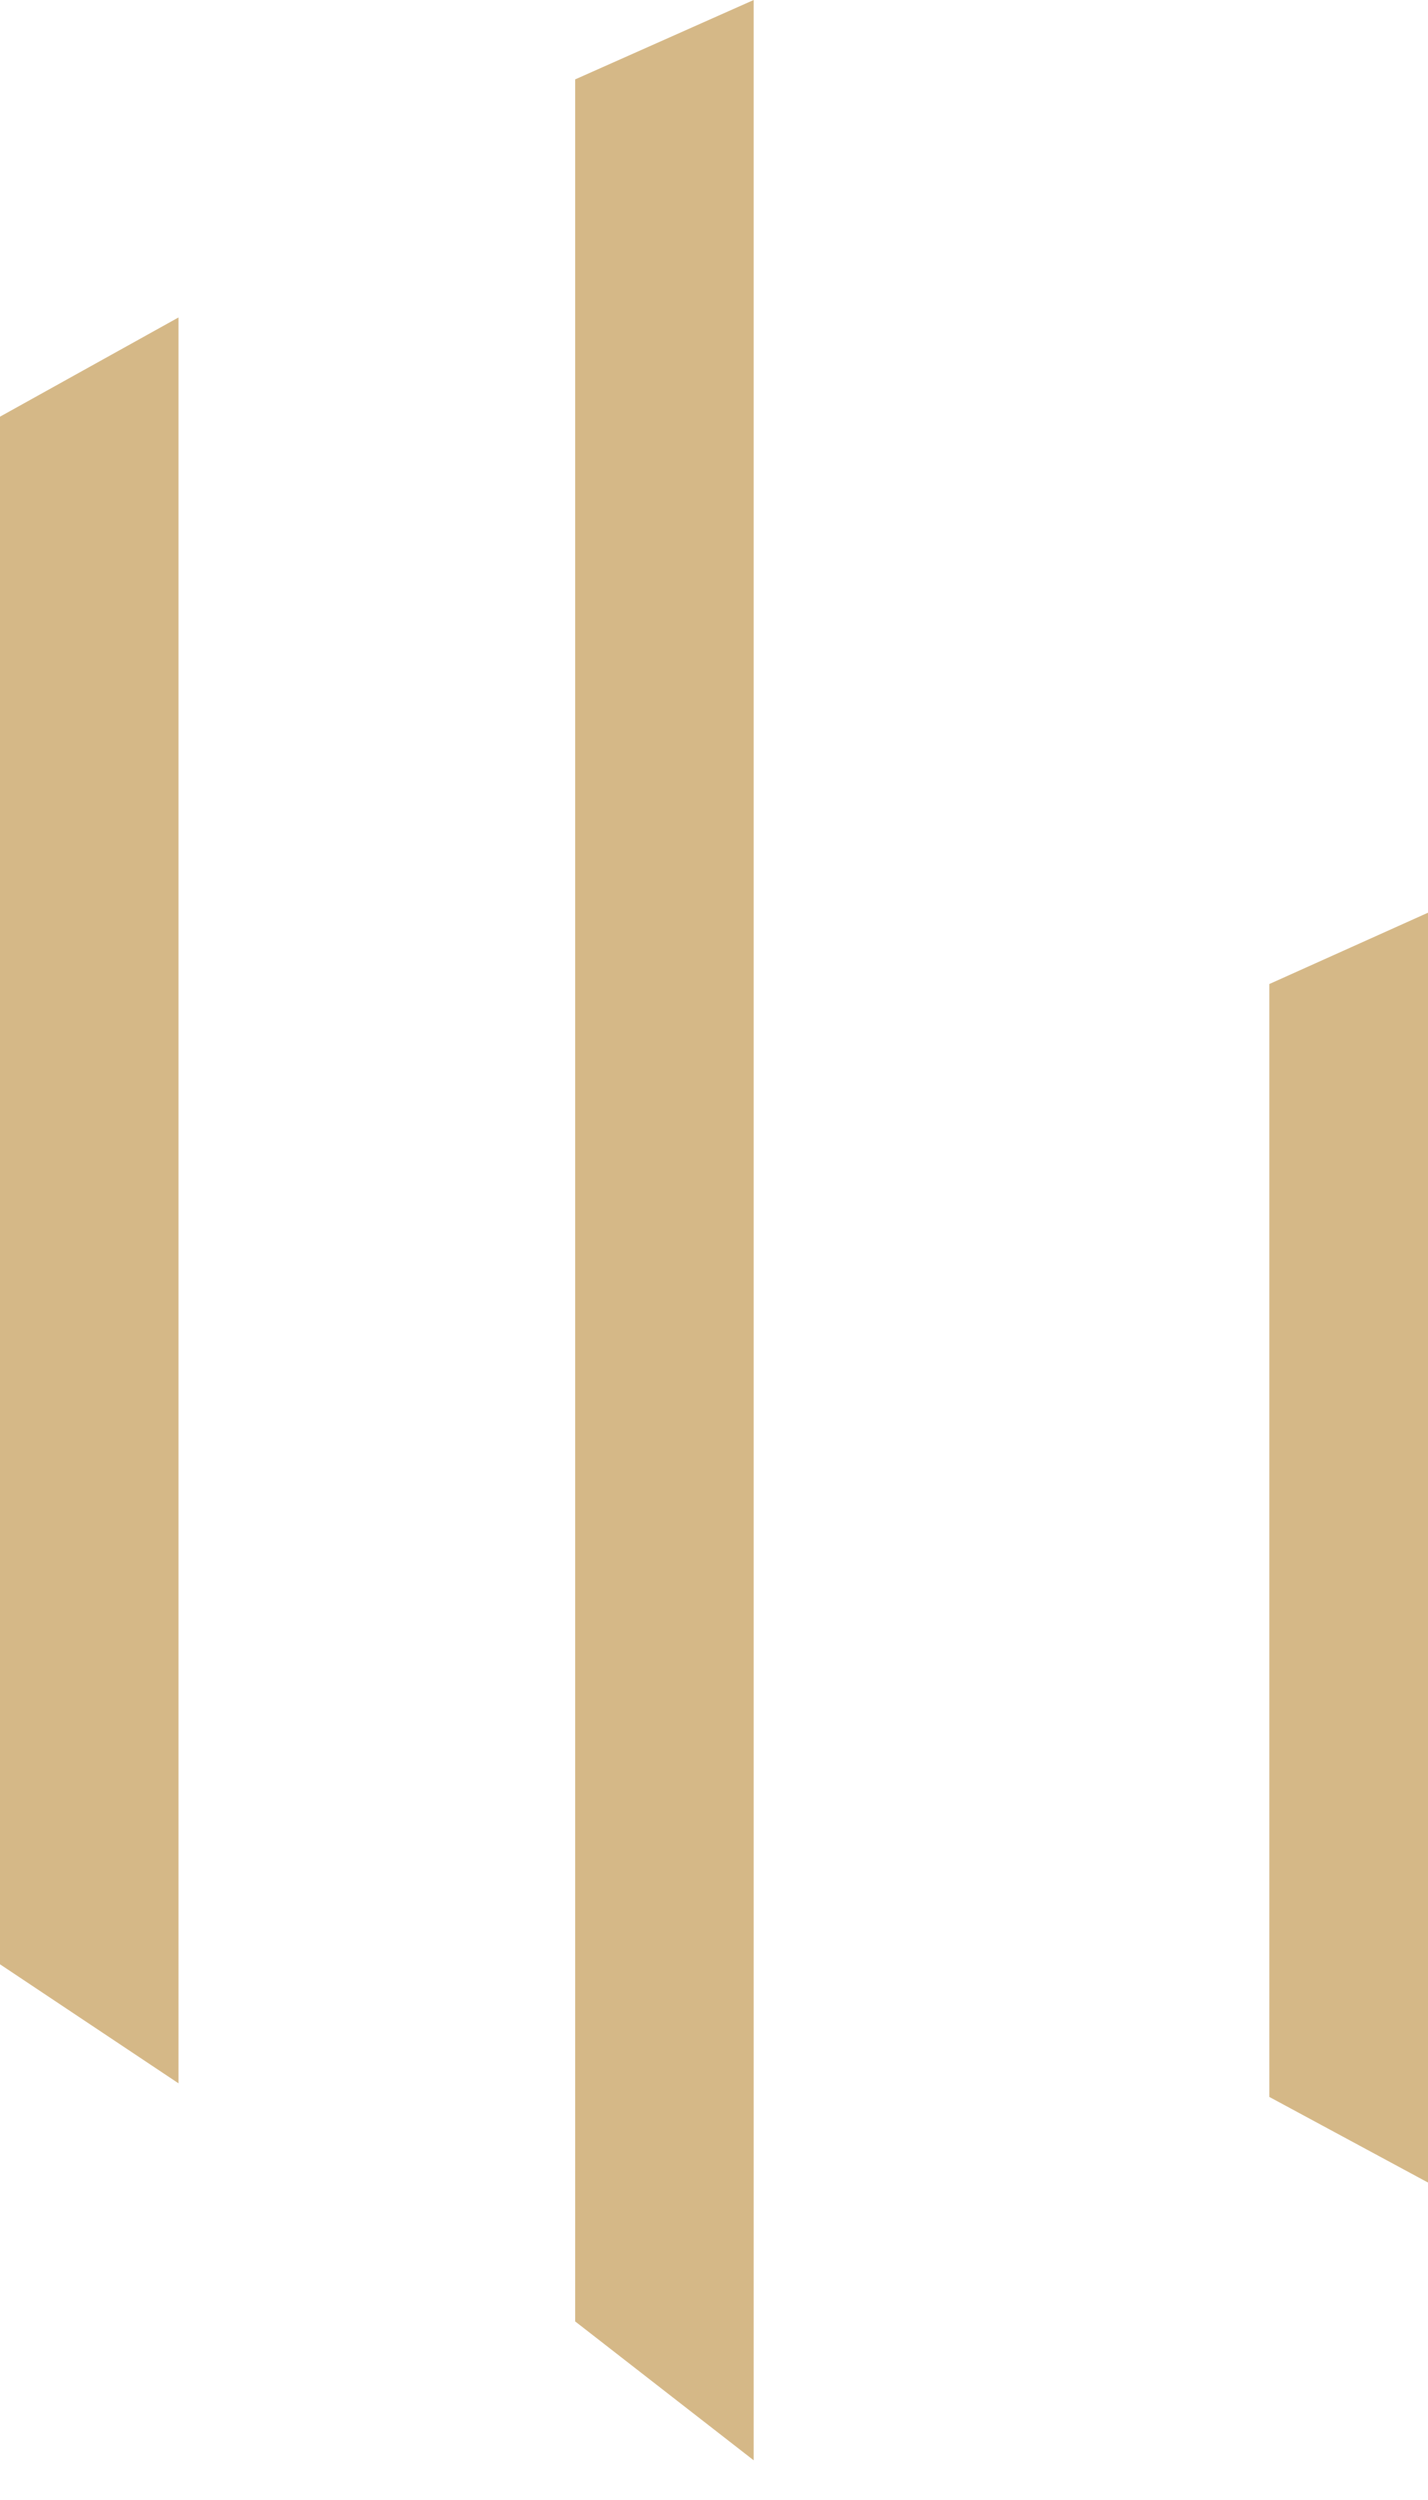 <svg width="28" height="49" viewBox="0 0 28 49" fill="none" xmlns="http://www.w3.org/2000/svg">
<path d="M14.778 0L11.278 1.556V45.5L14.778 48.222V0Z" fill="#D5B887"/>
<path d="M24.889 19.287L28 17.889V42.778L24.889 41.1V19.287Z" fill="#D5B887"/>
<path d="M0 8.167L3.5 6.222V40.833L0 38.5V8.167Z" fill="#D5B887"/>
</svg>
